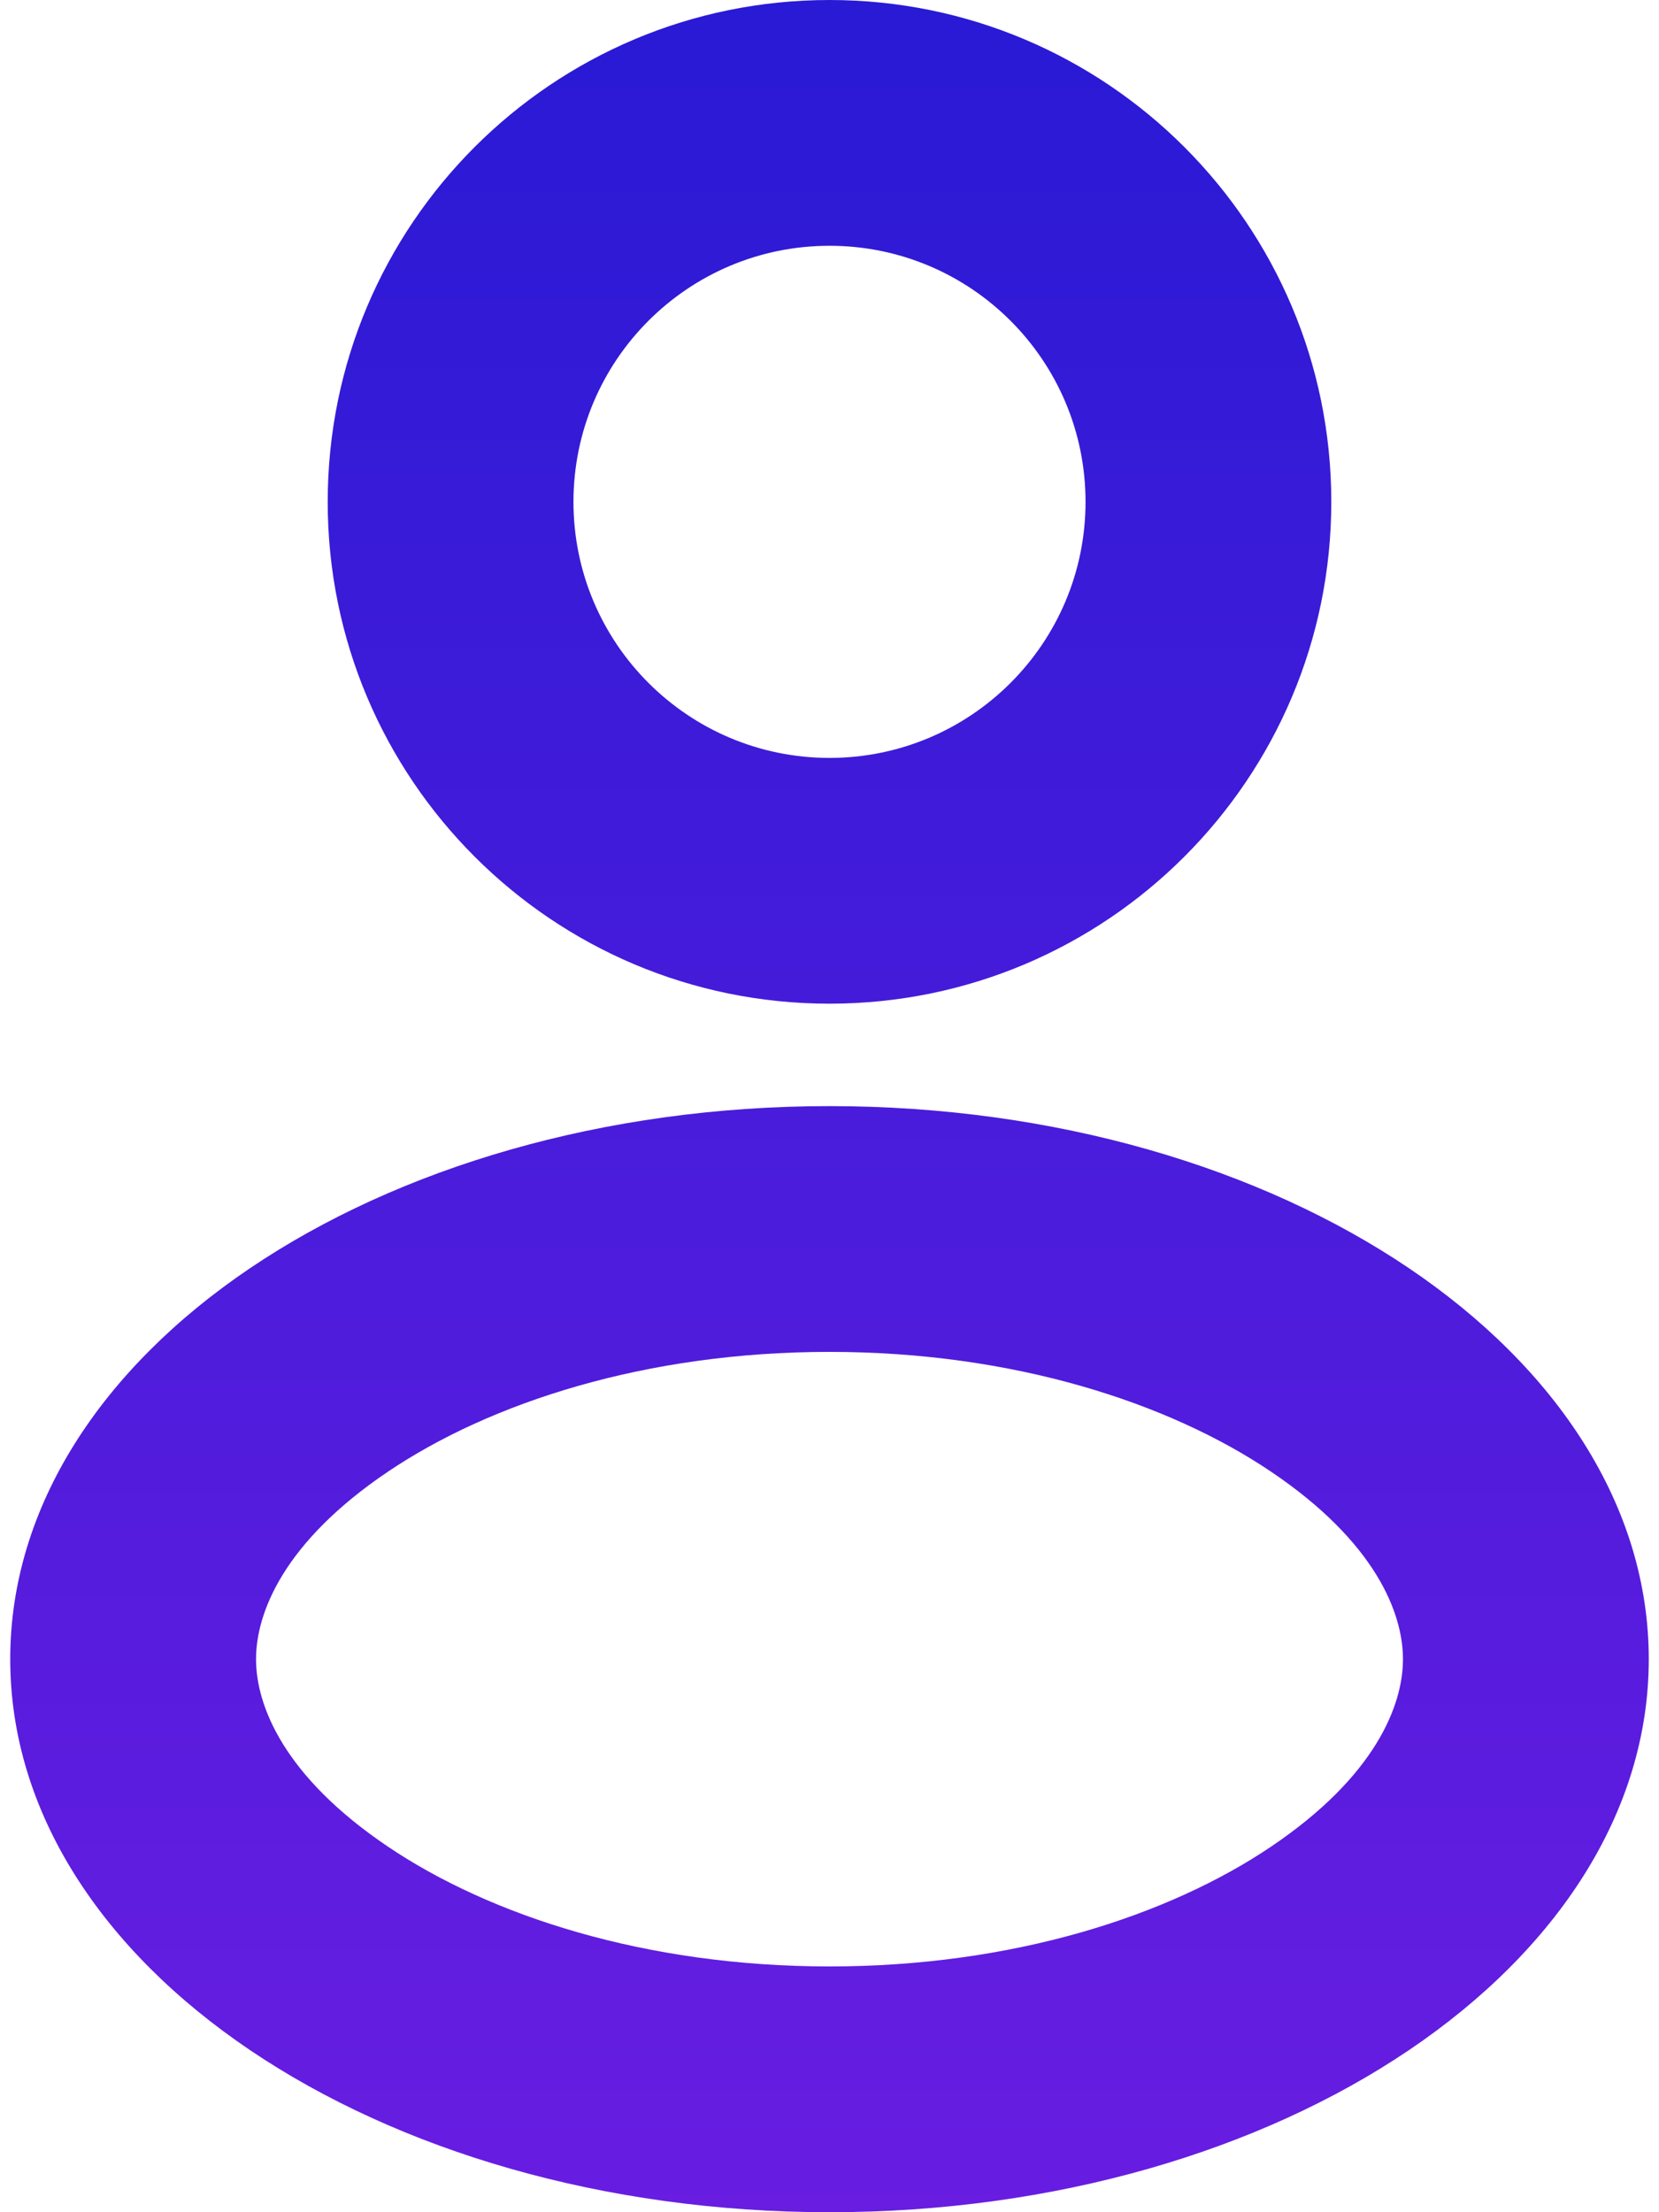 <svg width="100%" height="100%" viewBox="0 0 30 40" fill="none" xmlns="http://www.w3.org/2000/svg">
<path fill-rule="evenodd" clip-rule="evenodd" d="M15 13.704C17.557 13.704 19.63 11.631 19.63 9.074C19.63 6.517 17.557 4.444 15 4.444C12.443 4.444 10.37 6.517 10.37 9.074C10.37 11.631 12.443 13.704 15 13.704ZM15 18.148C20.011 18.148 24.074 14.085 24.074 9.074C24.074 4.063 20.011 0 15 0C9.988 0 5.926 4.063 5.926 9.074C5.926 14.085 9.988 18.148 15 18.148Z" fill="url(#paint0_linear)"/>
<path fill-rule="evenodd" clip-rule="evenodd" d="M22.989 33.387C24.868 32.119 25.37 30.839 25.37 30C25.37 29.161 24.868 27.881 22.989 26.613C21.136 25.362 18.325 24.444 15 24.444C11.675 24.444 8.864 25.362 7.011 26.613C5.132 27.881 4.63 29.161 4.63 30C4.63 30.839 5.132 32.119 7.011 33.387C8.864 34.638 11.675 35.556 15 35.556C18.325 35.556 21.136 34.638 22.989 33.387ZM15 40C23.182 40 29.815 35.523 29.815 30C29.815 24.477 23.182 20 15 20C6.818 20 0.185 24.477 0.185 30C0.185 35.523 6.818 40 15 40Z" fill="url(#paint1_linear)"/>
<defs>
<linearGradient id="paint0_linear" x1="15" y1="0" x2="15" y2="40" gradientUnits="userSpaceOnUse">
<stop stop-color="#291AD5"/>
<stop offset="1" stop-color="#681DE1"/>
</linearGradient>
<linearGradient id="paint1_linear" x1="15" y1="0" x2="15" y2="40" gradientUnits="userSpaceOnUse">
<stop stop-color="#291AD5"/>
<stop offset="1" stop-color="#681DE1"/>
</linearGradient>
</defs>
</svg>
